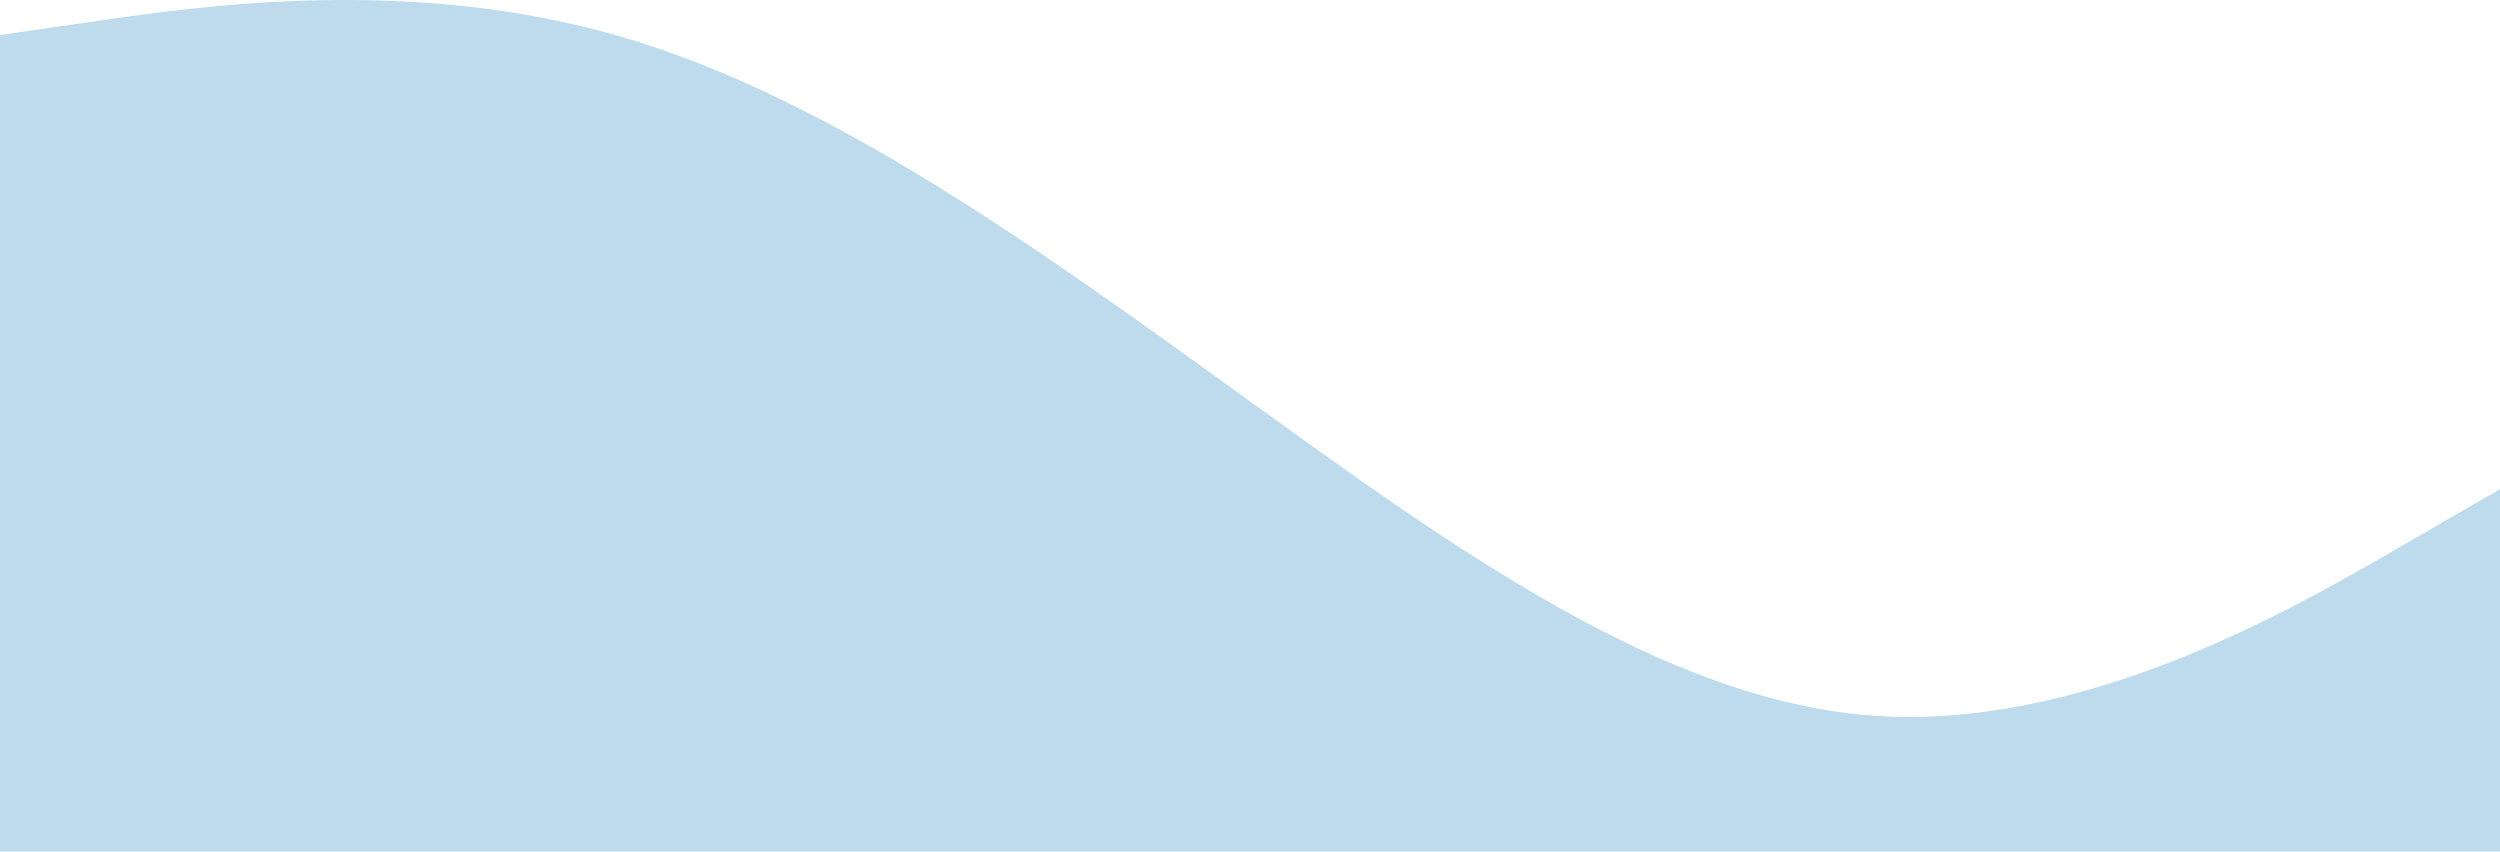 <svg width="320" height="109" viewBox="0 0 320 109" fill="none" xmlns="http://www.w3.org/2000/svg">
<path fill-rule="evenodd" clip-rule="evenodd" d="M-1 4.625L12.375 2.692C25.75 0.76 52.5 -3.106 79.25 4.625C106 12.357 132.75 31.685 159.5 51.014C186.25 70.343 213 89.671 239.75 91.604C266.5 93.537 293.25 78.074 306.625 70.343L320 62.611V109H306.625C293.25 109 266.5 109 239.75 109C213 109 186.25 109 159.5 109C132.75 109 106 109 79.25 109C52.5 109 25.75 109 12.375 109H-1V4.625Z" fill="#BDDBEC"/>
</svg>
